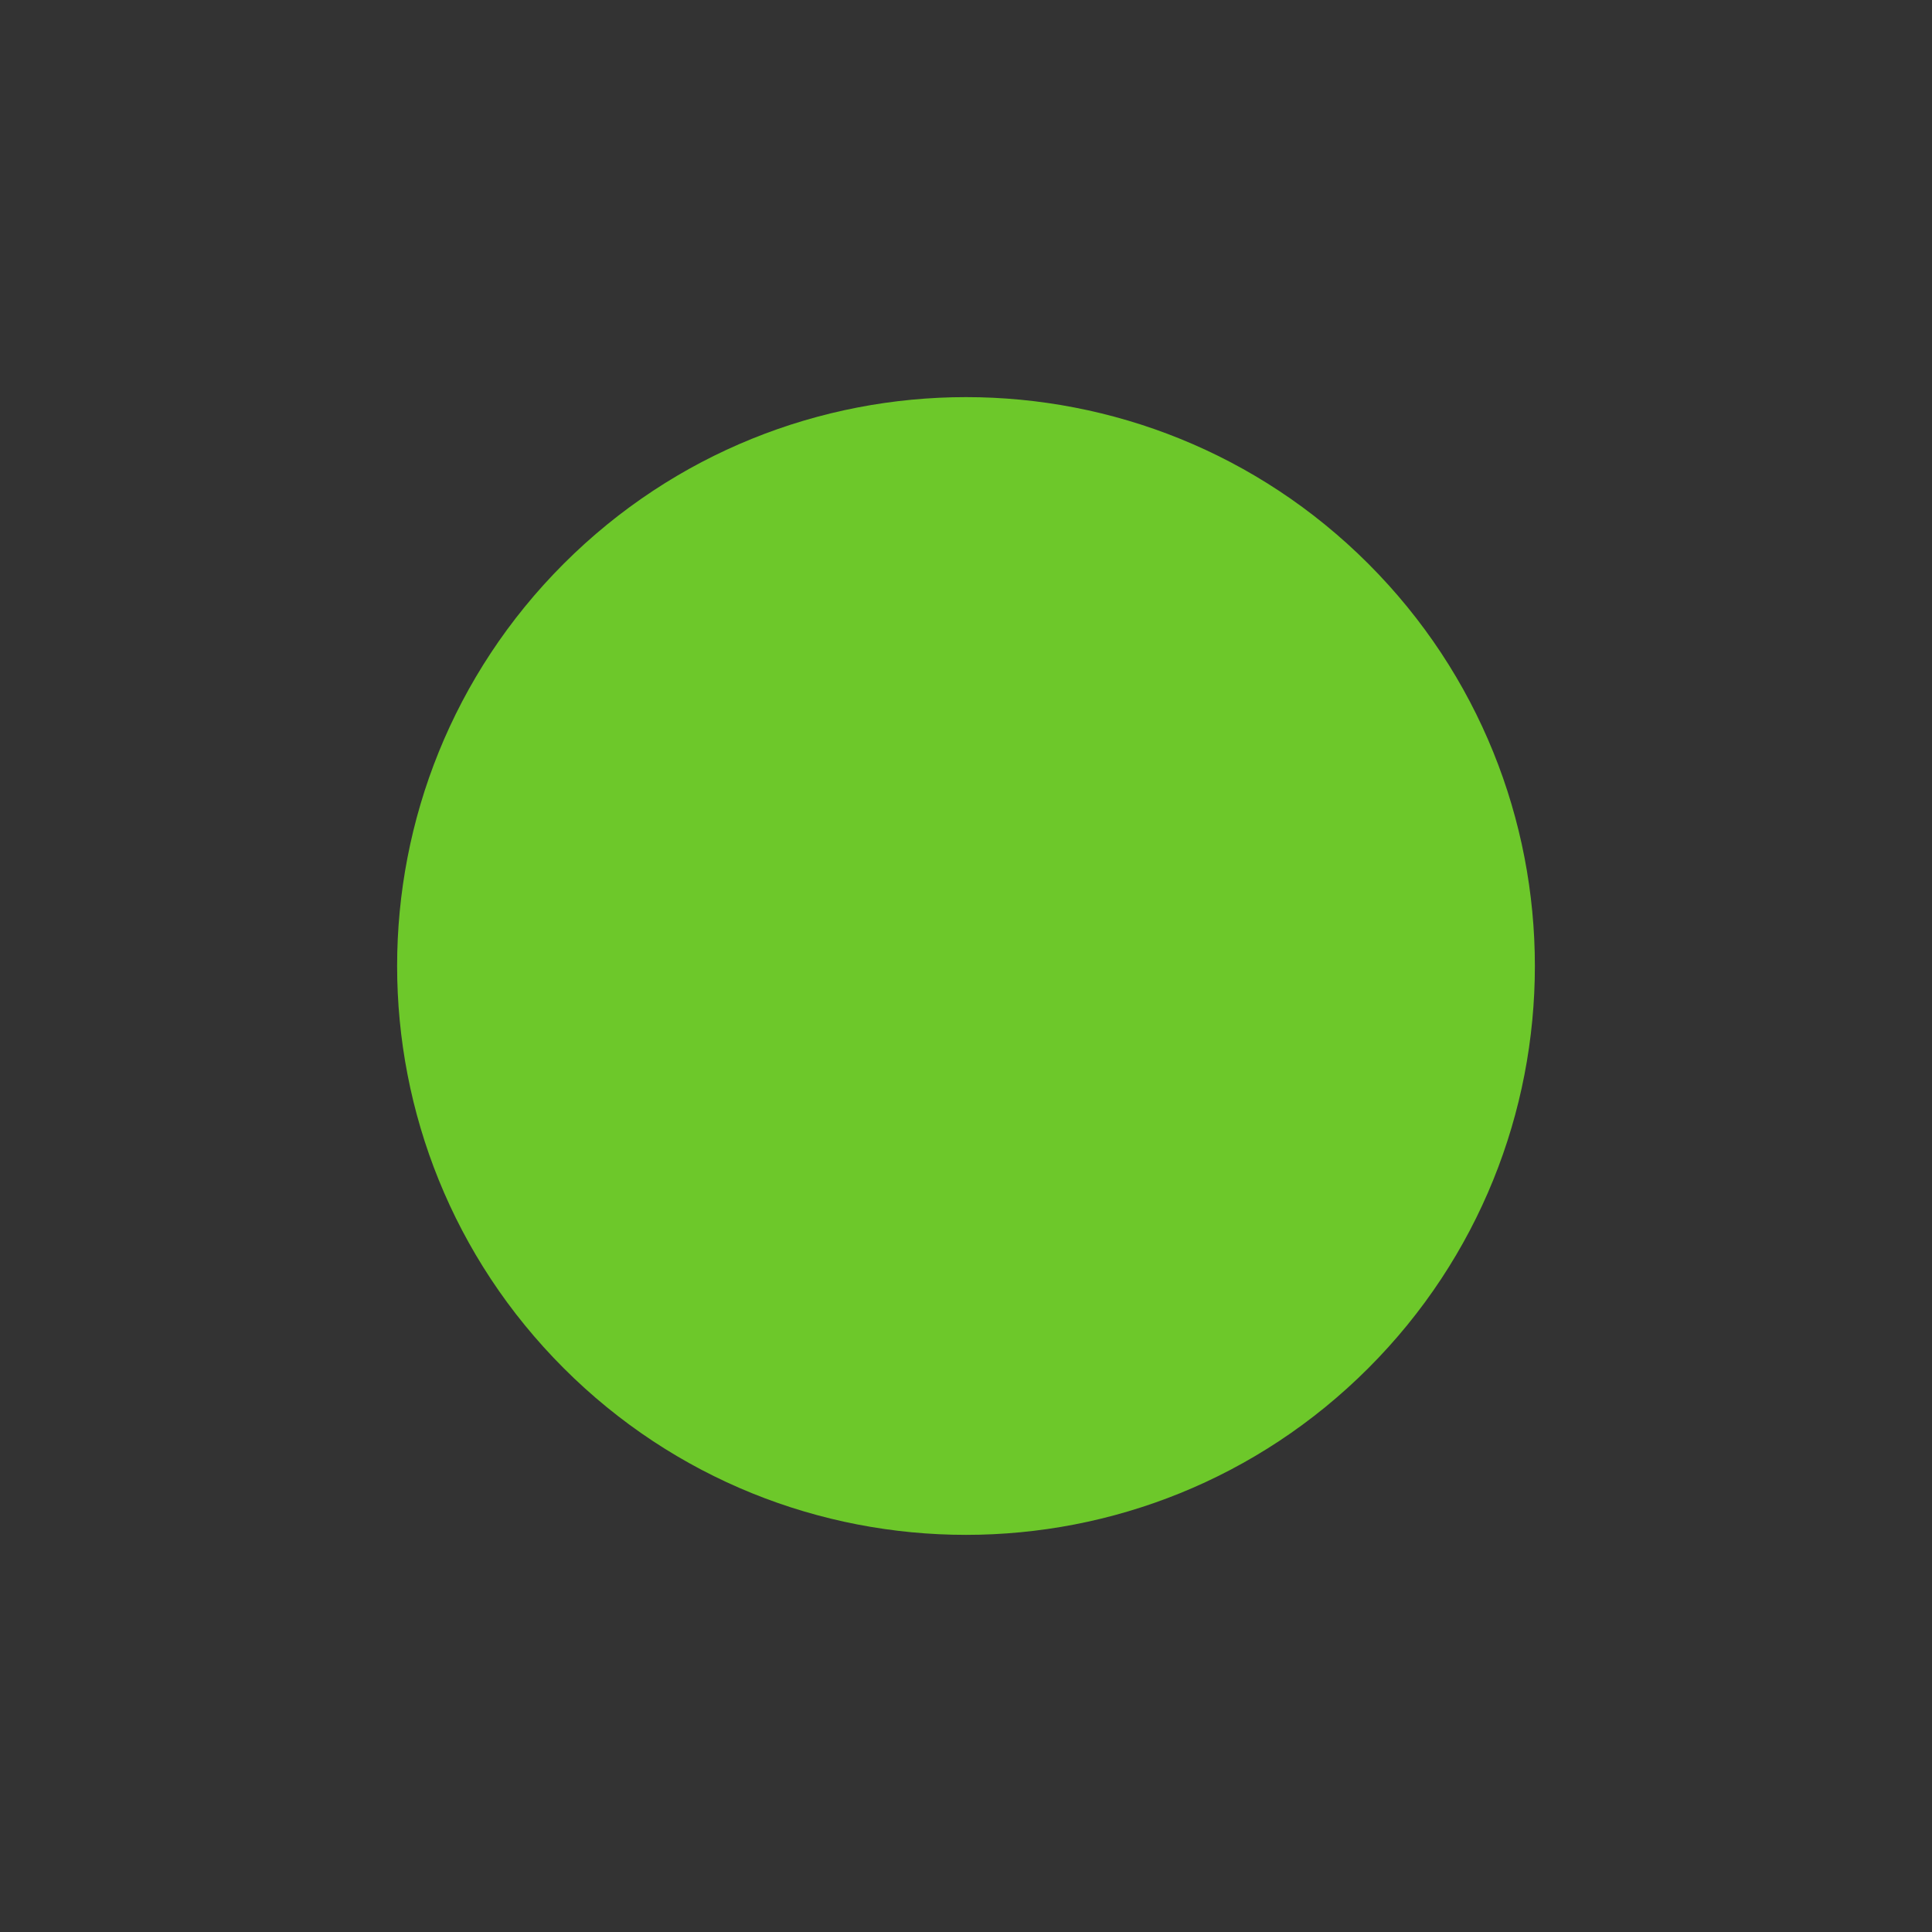 <svg width="30" height="30" viewBox="0 0 30 30" fill="none" xmlns="http://www.w3.org/2000/svg">
<rect x="0" y="0" width="30" height="30" fill="#333333" stroke="none"/>
<path d="M17.946 17.946L12.054 12.053" stroke="white" stroke-linecap="round"/>
<path d="M12.054 17.946L17.946 12.053" stroke="white" stroke-linecap="round"/>
<path fill-rule="evenodd" clip-rule="evenodd" d="M9.107 20.892C12.362 24.147 17.638 24.147 20.893 20.892C24.147 17.638 24.147 12.362 20.893 9.107C17.638 5.853 12.362 5.853 9.107 9.107C5.853 12.362 5.853 17.638 9.107 20.892Z" fill="#6DC82A" stroke="#6DC82A"/>
</svg>

